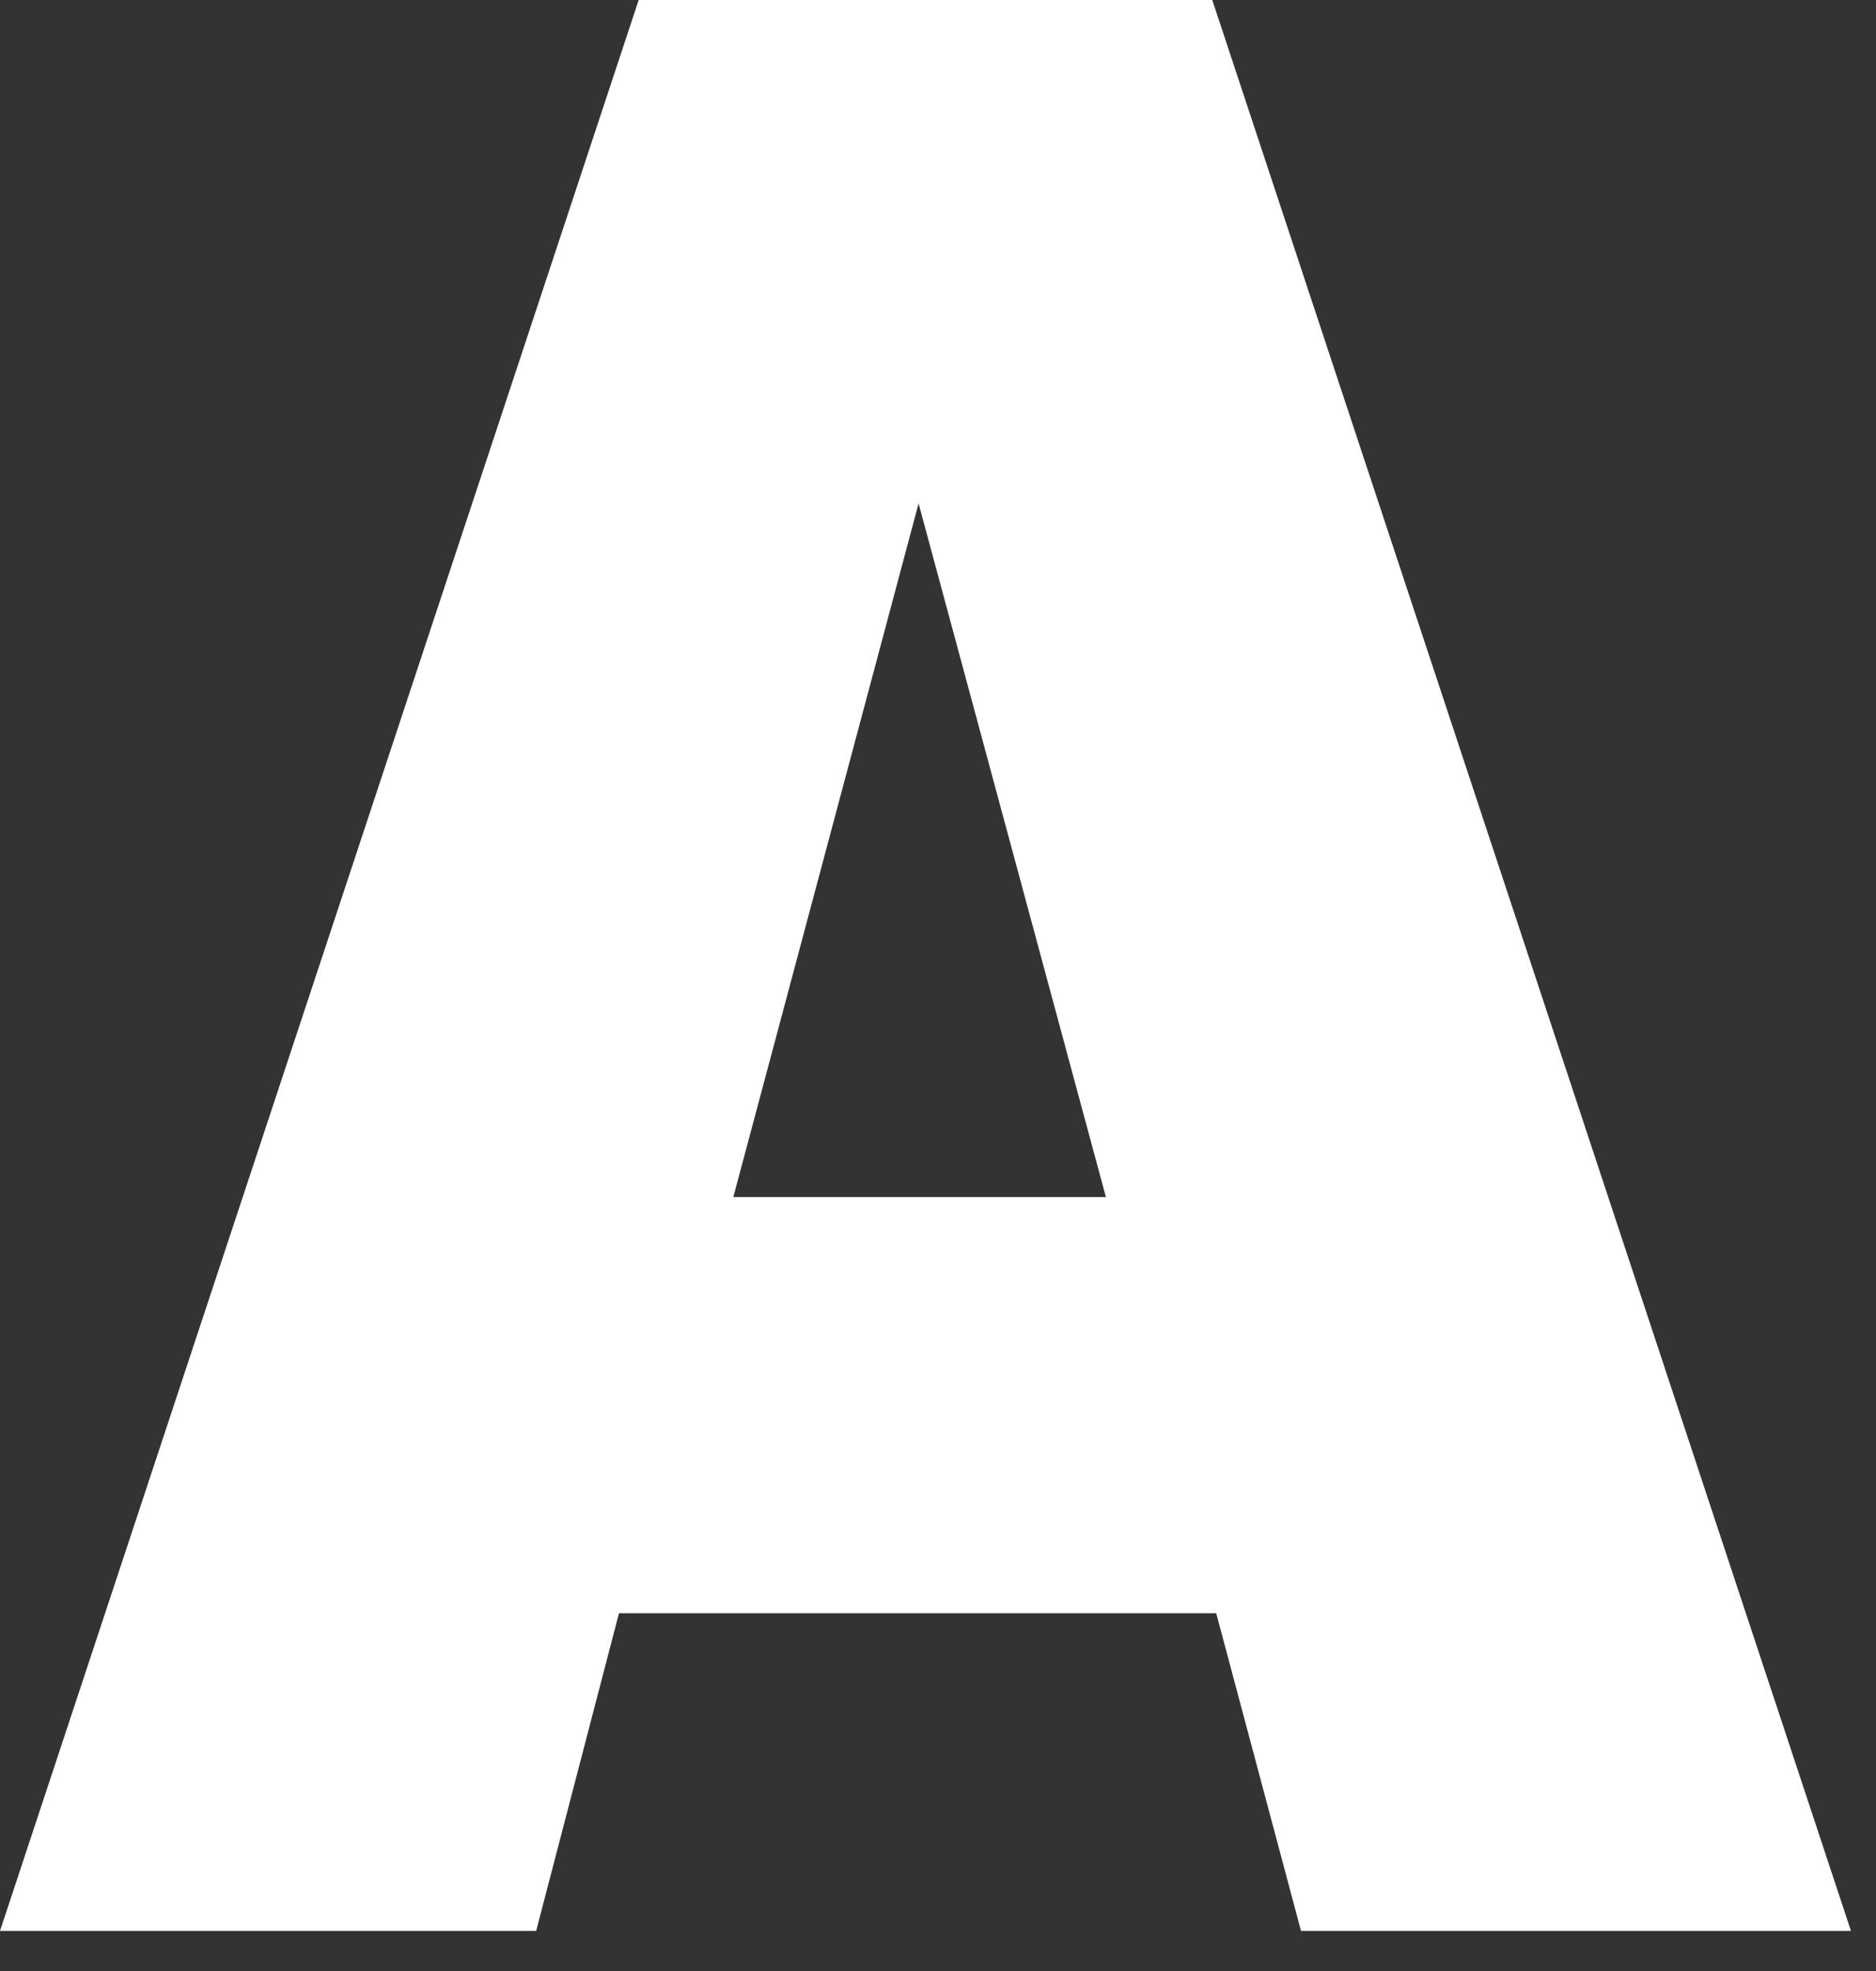 <svg width="20" height="21" viewBox="0 0 20 21" fill="none" xmlns="http://www.w3.org/2000/svg">
<rect x="0" y="0" width="20" height="21" fill="#333333" stroke="none"/>
<path d="M12.966 17.188H6.599L5.716 20.573H0L6.809 0H12.924L19.733 20.573H13.87L12.966 17.188ZM11.79 12.754L9.793 5.364L7.818 12.754H11.79Z" fill="white"/>
</svg>
